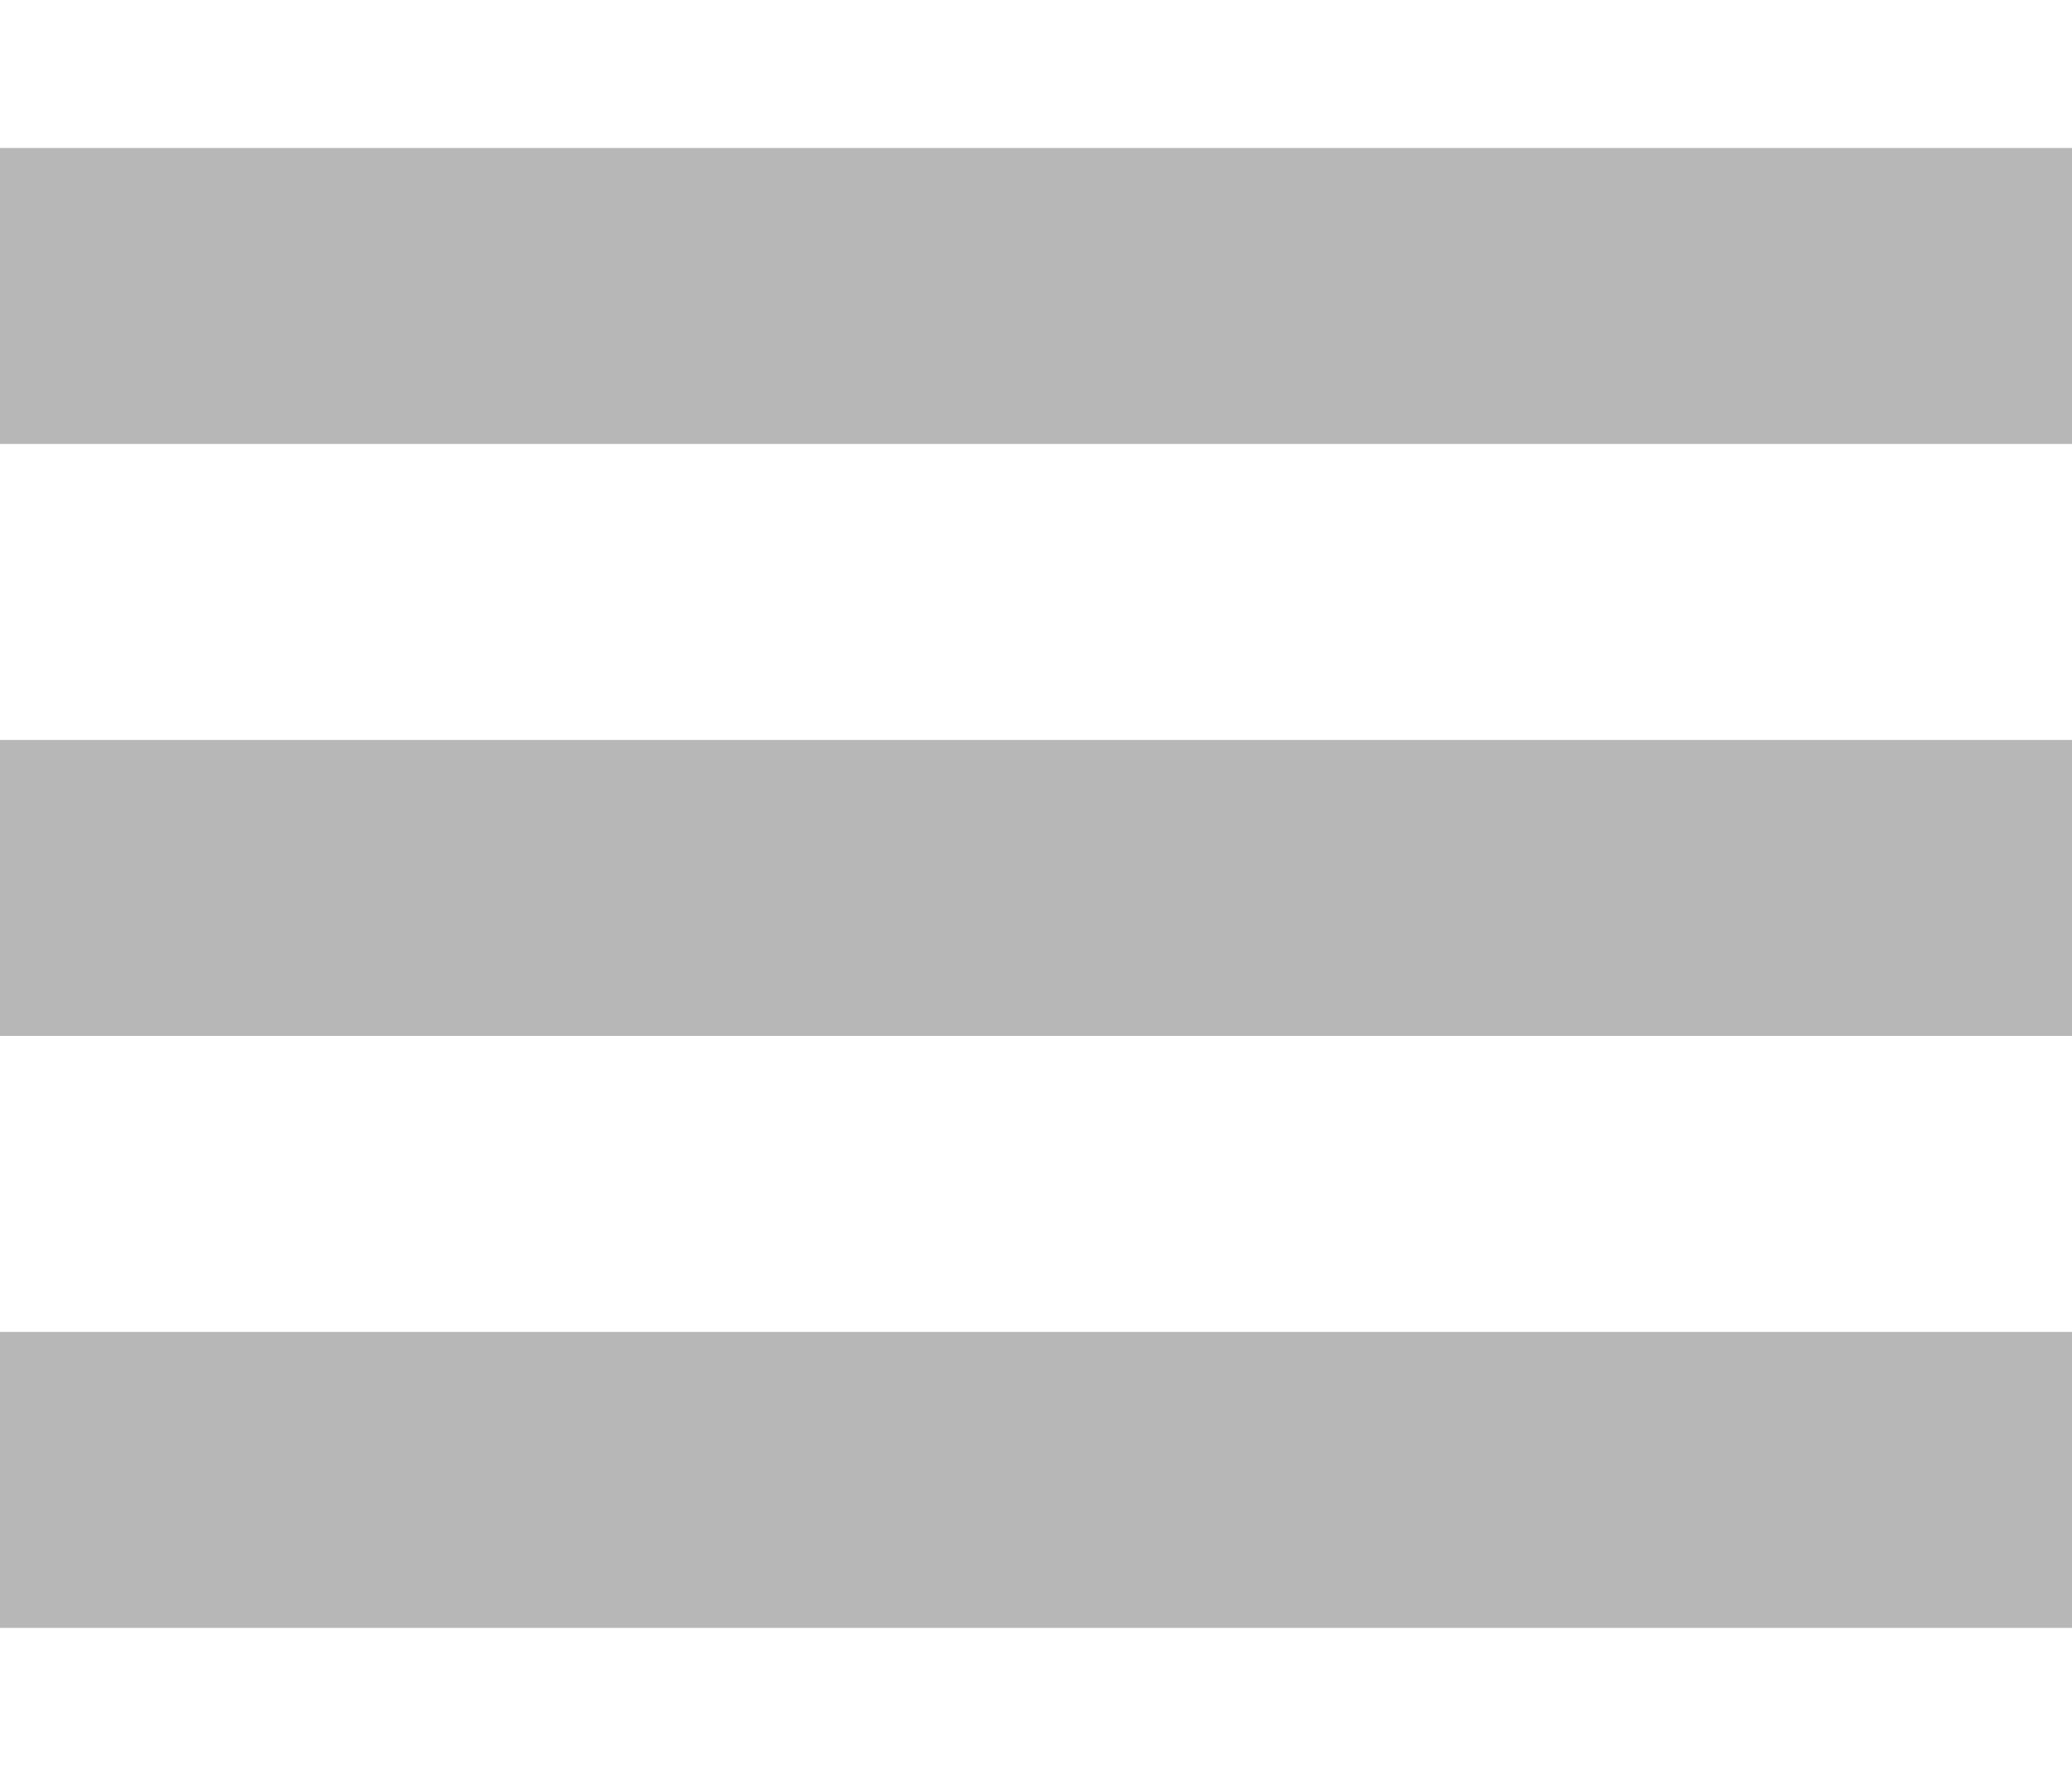 <svg width="14" height="12" viewBox="0 0 14 12" fill="none" xmlns="http://www.w3.org/2000/svg">
<line y1="2" x2="14" y2="2" stroke="#B7B7B7" stroke-width="2"/>
<line y1="10" x2="14" y2="10" stroke="#B7B7B7" stroke-width="2"/>
<line y1="6" x2="14" y2="6" stroke="#B7B7B7" stroke-width="2"/>
</svg>
